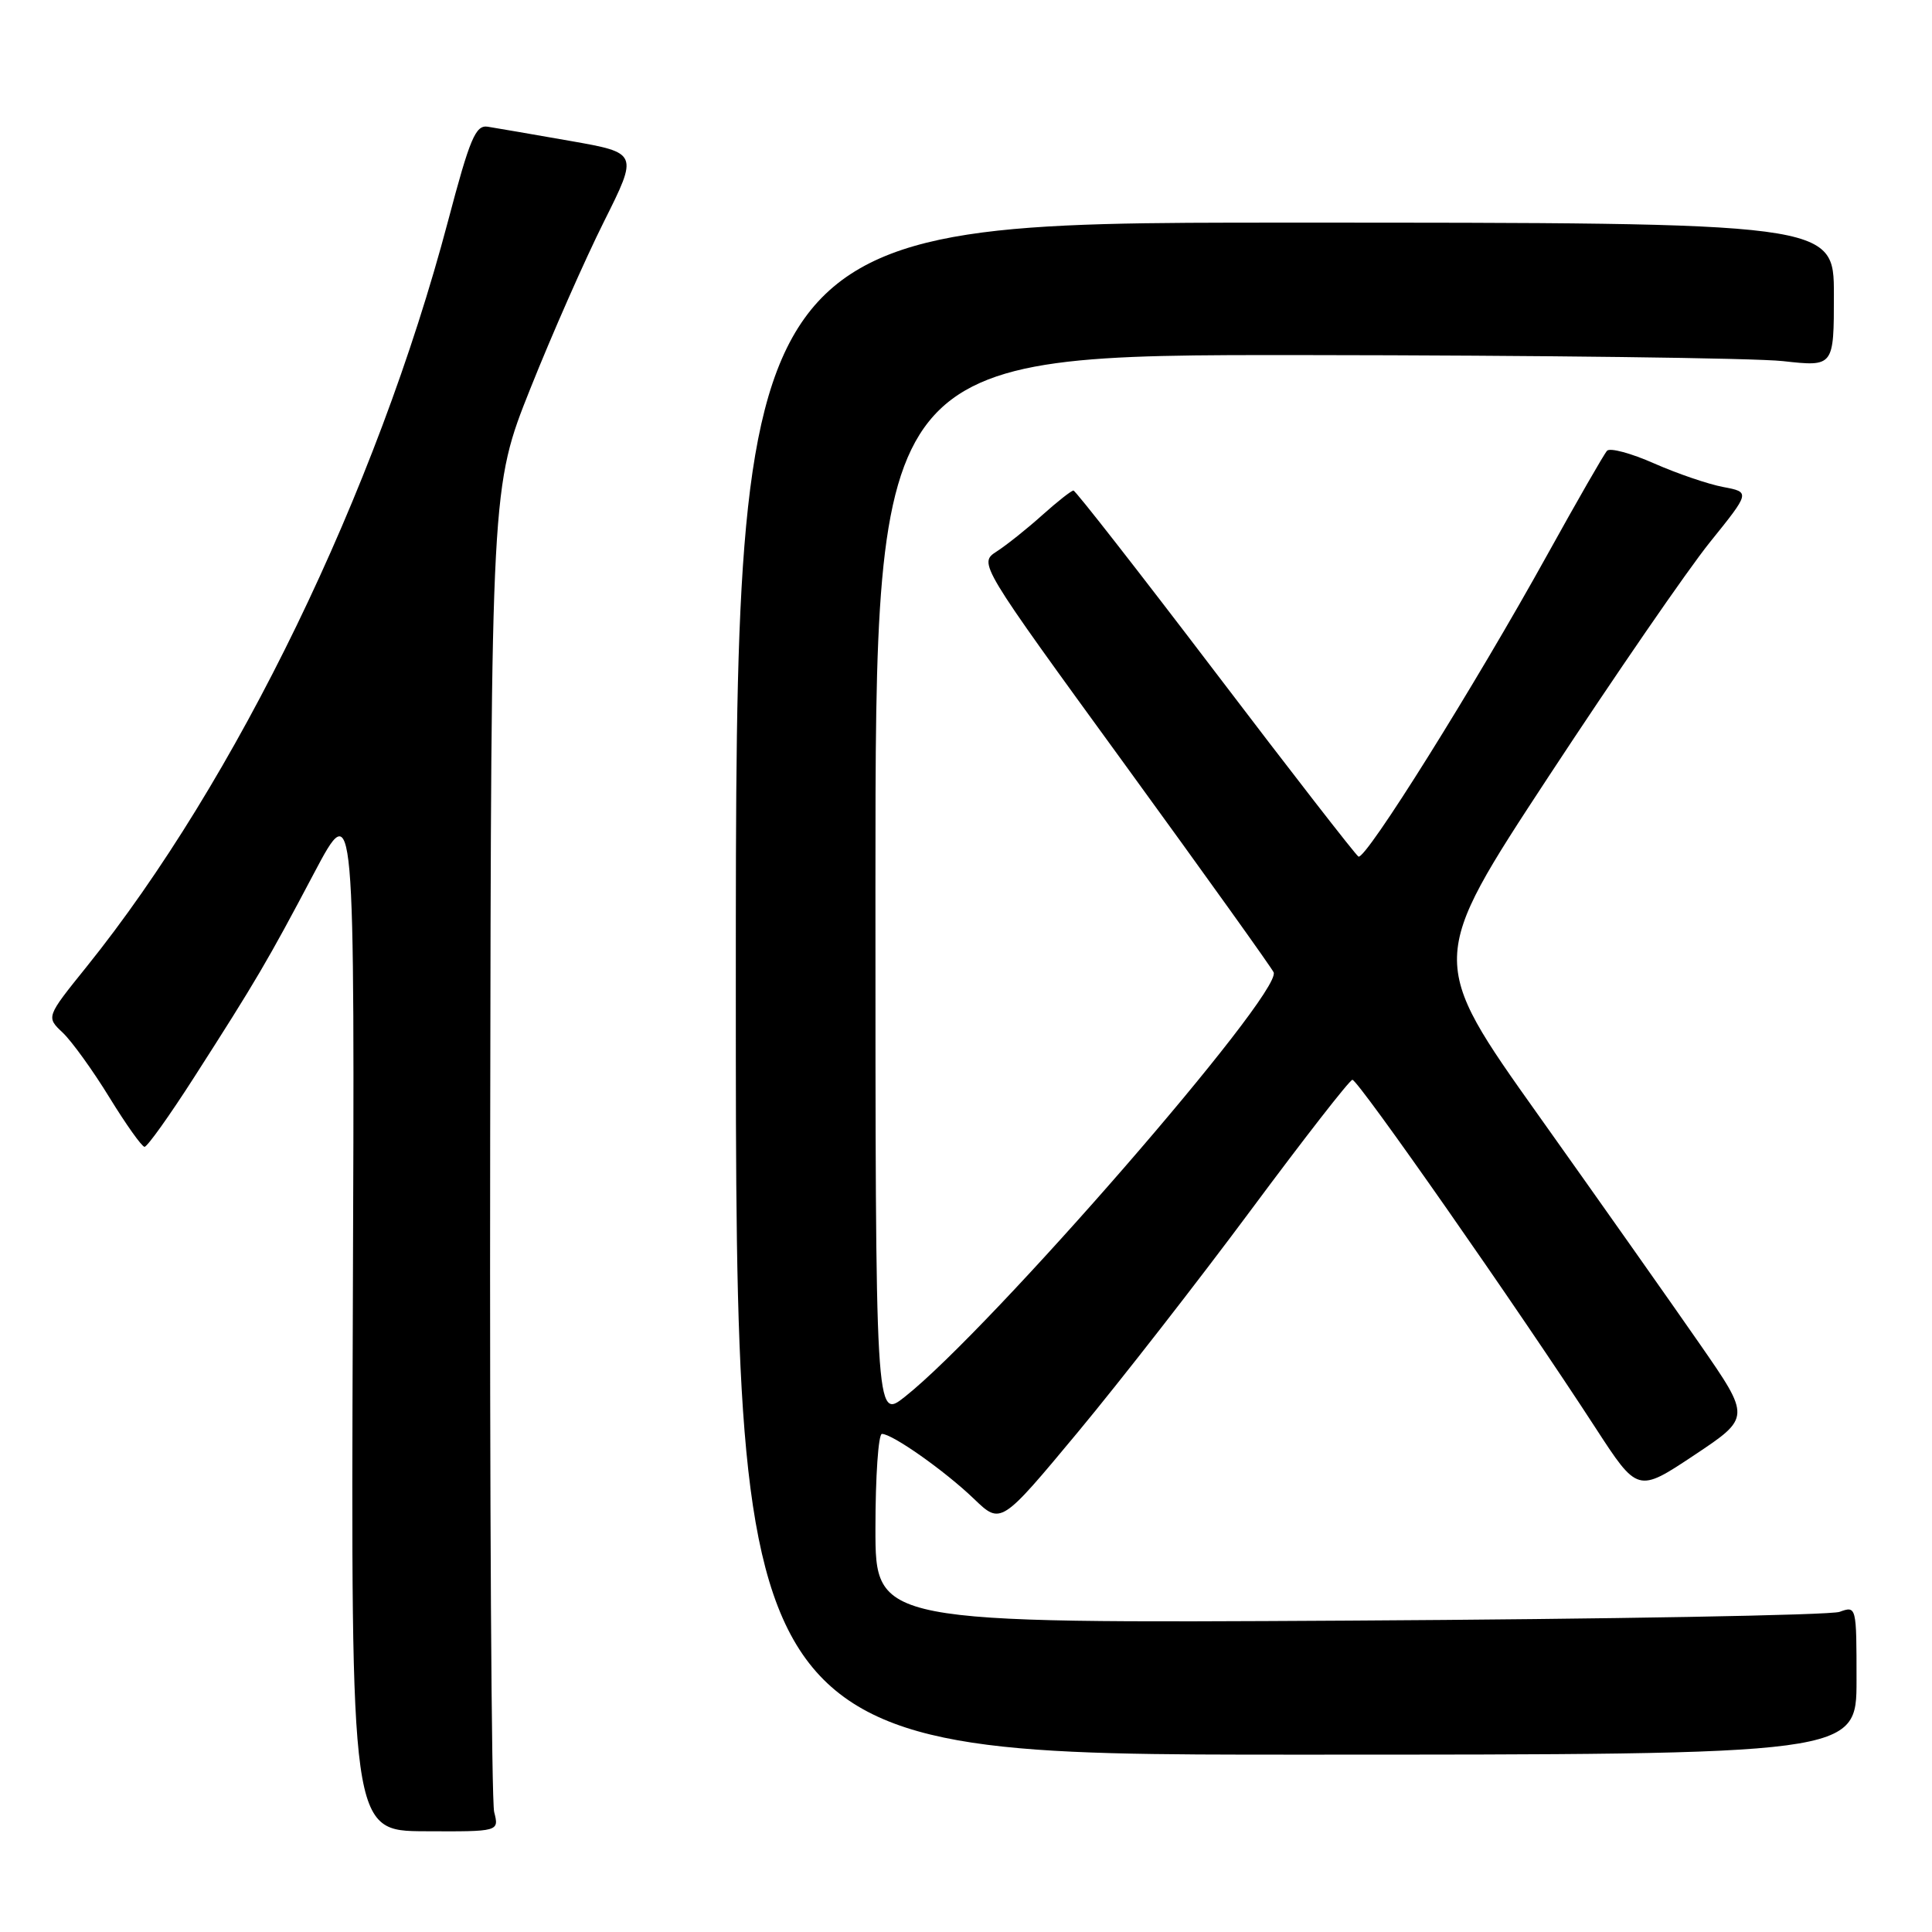 <?xml version="1.0" encoding="UTF-8" standalone="no"?>
<!DOCTYPE svg PUBLIC "-//W3C//DTD SVG 1.1//EN" "http://www.w3.org/Graphics/SVG/1.1/DTD/svg11.dtd" >
<svg xmlns="http://www.w3.org/2000/svg" xmlns:xlink="http://www.w3.org/1999/xlink" version="1.1" viewBox="0 0 256 256">
 <g >
 <path fill="currentColor"
d=" M 65.48 240.10 C 65.12 238.67 64.88 198.58 64.95 151.00 C 65.08 64.51 65.08 64.51 70.27 51.50 C 73.12 44.35 77.51 34.40 80.02 29.38 C 84.58 20.26 84.58 20.26 75.54 18.67 C 70.57 17.80 65.66 16.95 64.63 16.79 C 63.02 16.54 62.27 18.30 59.37 29.28 C 49.89 65.13 31.30 103.46 11.45 128.13 C 6.11 134.76 6.11 134.76 8.31 136.83 C 9.51 137.97 12.30 141.83 14.50 145.42 C 16.70 149.00 18.79 151.94 19.15 151.96 C 19.50 151.98 22.46 147.84 25.72 142.75 C 33.94 129.93 35.45 127.36 41.60 115.72 C 47.01 105.50 47.01 105.50 46.75 174.05 C 46.50 242.61 46.50 242.61 56.32 242.65 C 66.14 242.70 66.14 242.70 65.48 240.10 Z  M 246.00 222.63 C 246.00 212.83 245.99 212.77 243.75 213.58 C 242.51 214.02 213.26 214.54 178.75 214.74 C 116.00 215.10 116.00 215.10 116.00 202.55 C 116.00 195.65 116.39 190.00 116.86 190.00 C 118.25 190.00 125.21 194.91 129.06 198.61 C 132.62 202.03 132.62 202.03 142.82 189.77 C 148.43 183.02 158.75 169.77 165.76 160.33 C 172.77 150.89 178.81 143.12 179.20 143.08 C 179.91 143.00 201.22 173.50 211.38 189.15 C 217.00 197.80 217.00 197.80 224.49 192.82 C 231.98 187.83 231.98 187.83 225.28 178.16 C 221.60 172.85 211.98 159.21 203.91 147.86 C 189.23 127.22 189.23 127.22 205.22 102.86 C 214.02 89.46 223.62 75.51 226.57 71.85 C 231.92 65.21 231.92 65.21 228.33 64.53 C 226.36 64.16 222.25 62.76 219.19 61.41 C 216.14 60.06 213.33 59.30 212.94 59.73 C 212.55 60.15 208.99 66.35 205.03 73.50 C 195.41 90.88 180.91 114.06 180.00 113.50 C 179.60 113.25 171.05 102.24 161.00 89.02 C 150.95 75.81 142.51 65.00 142.24 65.00 C 141.96 65.00 140.11 66.46 138.11 68.25 C 136.12 70.04 133.40 72.21 132.07 73.07 C 129.66 74.64 129.66 74.64 149.08 101.34 C 159.76 116.03 168.62 128.41 168.77 128.85 C 169.78 131.78 131.32 176.04 119.90 185.08 C 116.00 188.17 116.00 188.17 116.00 117.58 C 116.00 47.00 116.00 47.00 172.75 47.05 C 203.96 47.08 232.54 47.44 236.25 47.85 C 243.00 48.60 243.00 48.60 243.00 39.05 C 243.00 29.50 243.00 29.50 170.25 29.50 C 97.50 29.50 97.50 29.50 97.50 131.00 C 97.50 232.50 97.50 232.50 171.75 232.50 C 246.00 232.50 246.00 232.50 246.00 222.63 Z "/>
</g>
</svg>